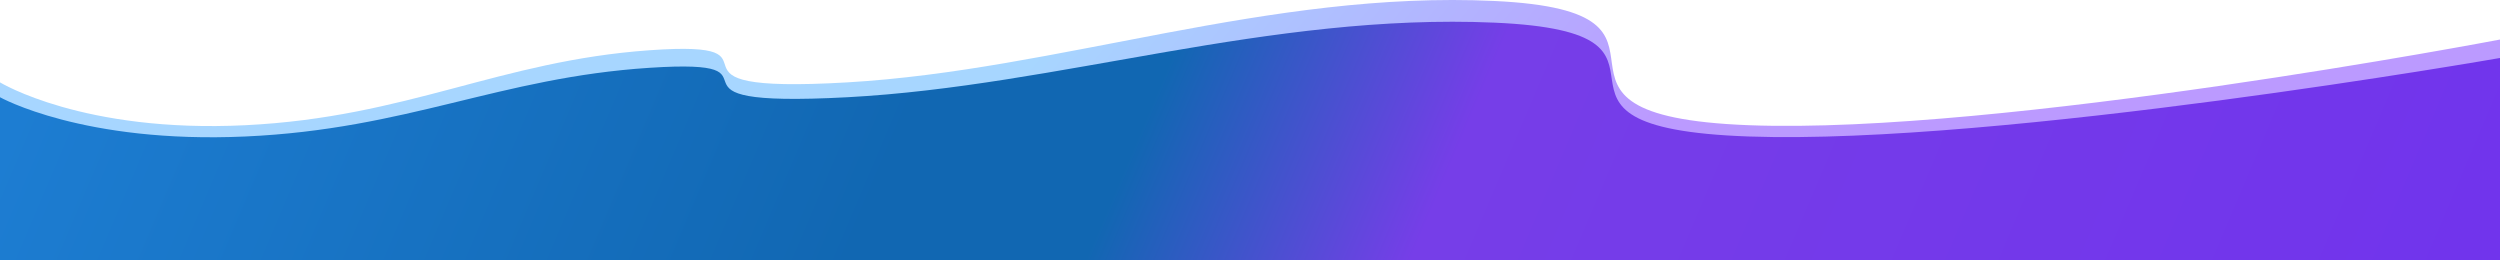 <svg xmlns="http://www.w3.org/2000/svg" xmlns:xlink="http://www.w3.org/1999/xlink" width="3840" height="399.56" viewBox="0 0 3840 399.56">
  <defs>
    <linearGradient id="linear-gradient" x1="0.645" y1="0.62" x2="0.383" y2="0.598" gradientUnits="objectBoundingBox">
      <stop offset="0" stop-color="#bb9aff"/>
      <stop offset="1" stop-color="#a7d6ff"/>
    </linearGradient>
    <linearGradient id="linear-gradient-2" x1="1" y1="0.688" x2="0" y2="0.648" gradientUnits="objectBoundingBox">
      <stop offset="0" stop-color="#7134ec"/>
      <stop offset="0.423" stop-color="#763ee8"/>
      <stop offset="0.552" stop-color="#1167b2"/>
      <stop offset="0.644" stop-color="#1167b2"/>
      <stop offset="1" stop-color="#1d7dd2"/>
    </linearGradient>
  </defs>
  <g id="Group_51" data-name="Group 51" transform="translate(0 -1760.499)">
    <path id="Path_277" data-name="Path 277" d="M8583,8919.07l3840,.045V8580.287s-767.685,146.4-1153.8,131.595-44.49-174.362-390.654-190.812-669.54,106.1-994,125.015-72.706-65.8-303.844-49.348S9209.423,8699.545,8960,8711.882s-377-65.8-377-65.8" transform="translate(-8583.001 -6759.057)" fill="url(#linear-gradient)"/>
    <path id="Path_278" data-name="Path 278" d="M8583,8885.672l3840,.04v-310.5s-767.685,134.16-1153.8,120.593-44.49-159.784-390.654-174.859-669.54,97.228-994,114.563-72.706-60.3-303.844-45.222S9209.423,8684.5,8960,8695.8s-377-60.3-377-60.3" transform="translate(-8583.001 -6725.654)" fill="url(#linear-gradient-2)"/>
  </g>
</svg>
